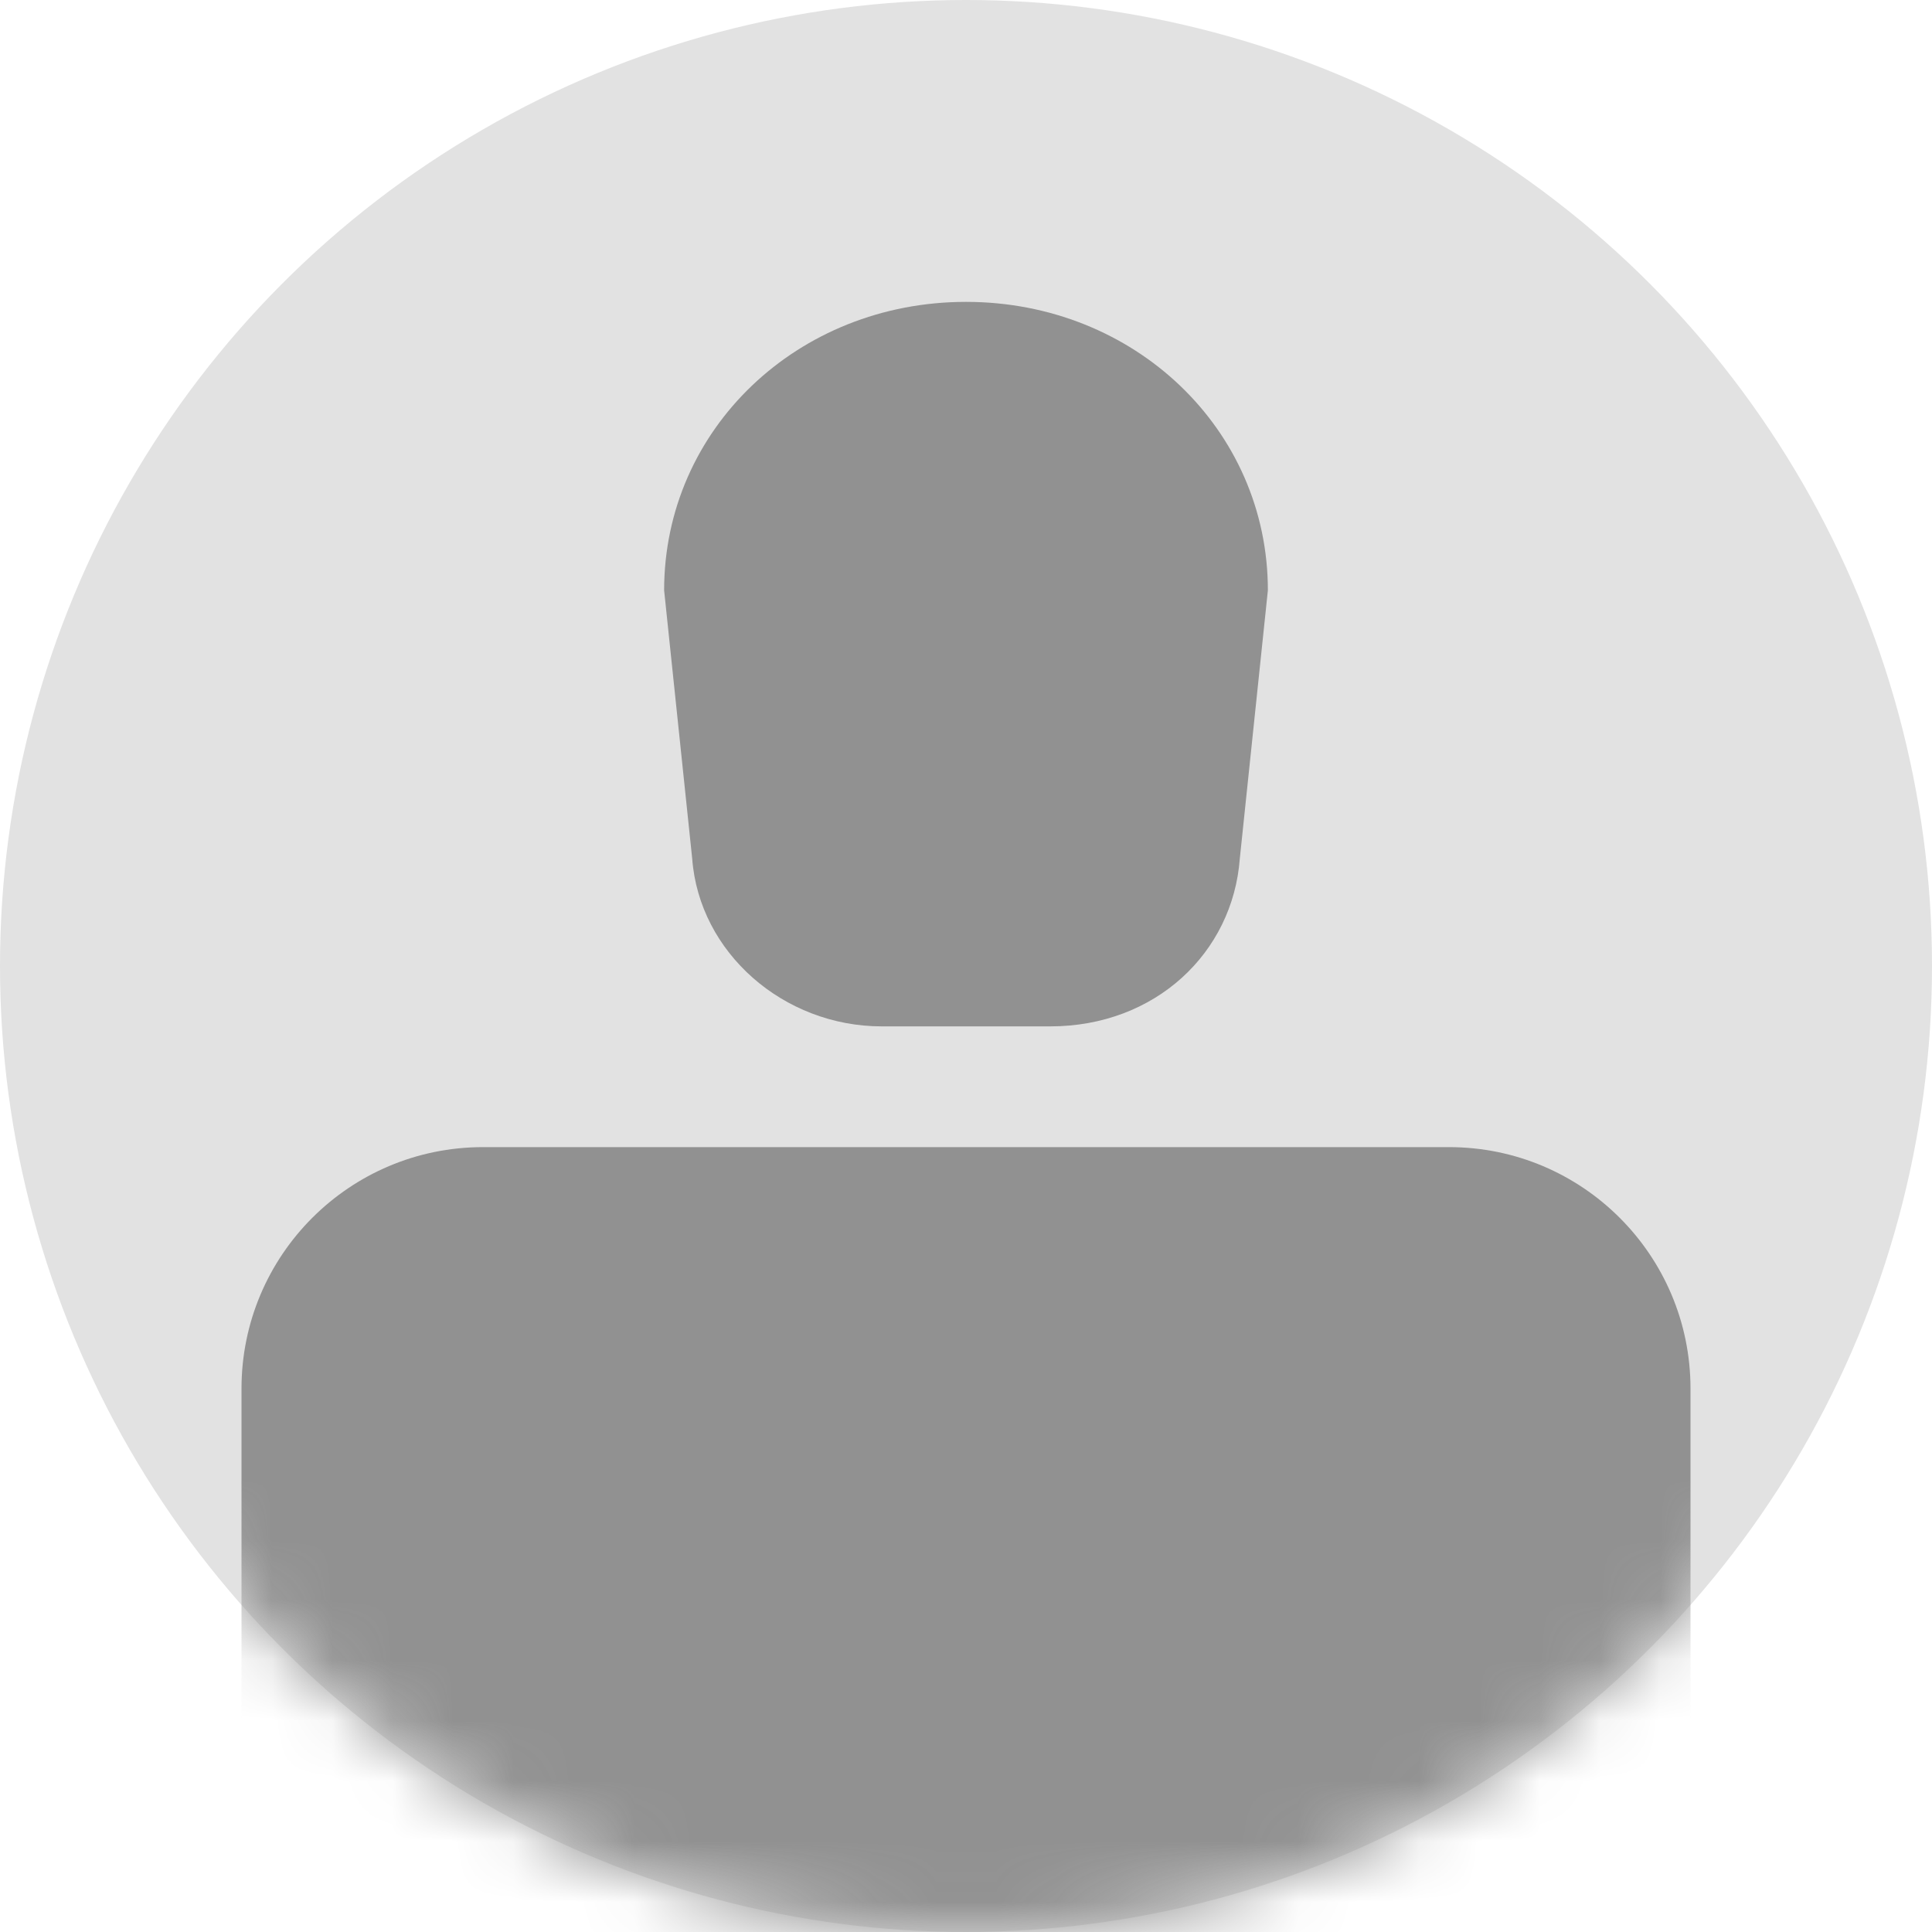 <svg width="32" height="32" viewBox="0 0 32 32" fill="none" xmlns="http://www.w3.org/2000/svg">
<circle cx="16" cy="16" r="16" fill="#E2E2E2"/>
<mask id="mask0_1_14074" style="mask-type:alpha" maskUnits="userSpaceOnUse" x="0" y="0" width="32" height="32">
<path d="M32 16C32 24.837 24.837 32 16 32C7.163 32 0 24.837 0 16C0 7.163 7.163 0 16 0C24.837 0 32 7.163 32 16Z" fill="#D9D9D9"/>
</mask>
<g mask="url(#mask0_1_14074)">
<path d="M17.395 17H14.605C12.977 17 11.581 15.778 11.465 14.222L11 9.778C11 7.111 13.209 5 16 5C18.791 5 21 7.111 21 9.778L20.535 14.222C20.419 15.778 19.14 17 17.395 17Z" fill="#919191"/>
<path d="M4 23C4 20.791 5.791 19 8 19H24C26.209 19 28 20.791 28 23V33H4V23Z" fill="#919191"/>
</g>
</svg>
